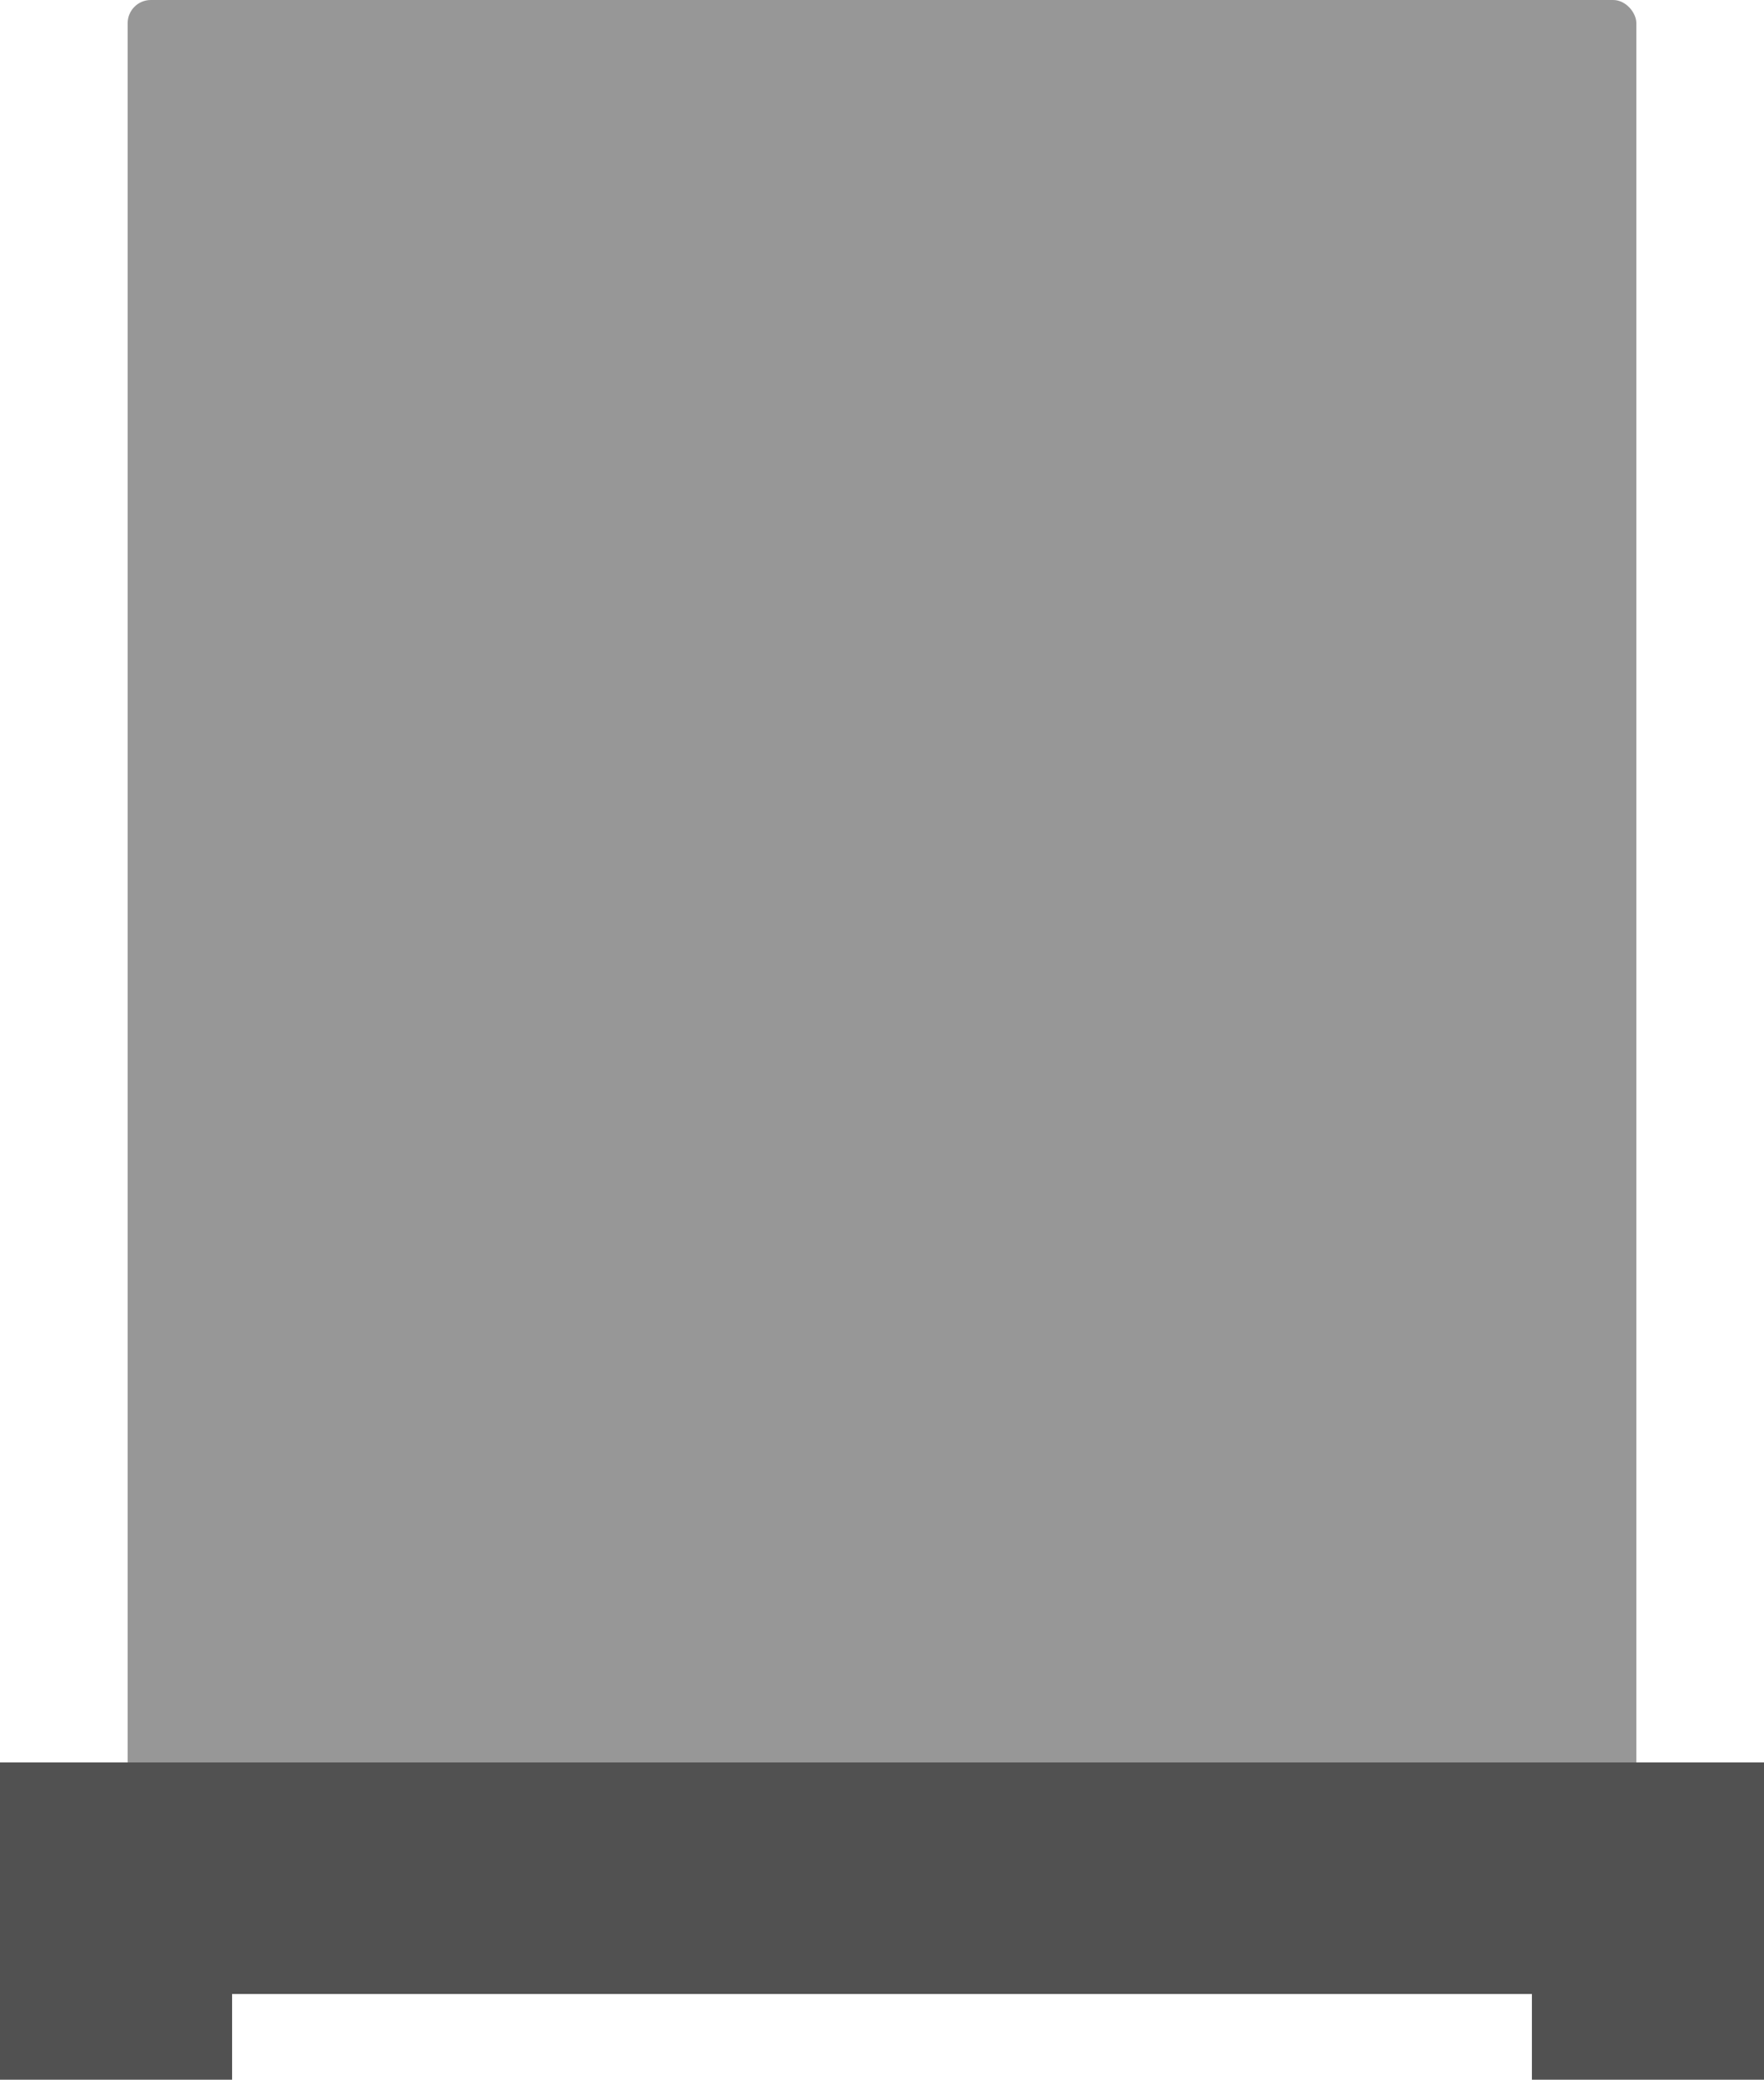 <?xml version="1.0" encoding="UTF-8"?>
<svg width="458px" height="540px" viewBox="0 0 458 540" version="1.1" xmlns="http://www.w3.org/2000/svg" xmlns:xlink="http://www.w3.org/1999/xlink">
    <!-- Generator: Sketch 46.1 (44463) - http://www.bohemiancoding.com/sketch -->
    <title>MPU</title>
    <desc>Created with Sketch.</desc>
    <defs></defs>
    <g id="Page-1" stroke="none" stroke-width="1" fill="none" fill-rule="evenodd">
        <g id="HF---02" transform="translate(-467, -444)">
            <g id="Group-3" transform="translate(467, 409)">
                <g id="MPU" transform="translate(0, 35)">
                    <rect id="Rectangle-4" fill="#979797" x="33.145" y="0" width="391.711" height="481.069" rx="6.017"></rect>
                    <path d="M397.737,517.751 L60.263,517.751 L60.263,540 L0,540 L0,516.849 L0,457.617 L458,457.617 L458,516.849 L458,540 L397.737,540 L397.737,517.751 Z" id="Combined-Shape" fill="#515151"></path>
                </g>
            </g>
        </g>
    </g>
</svg>